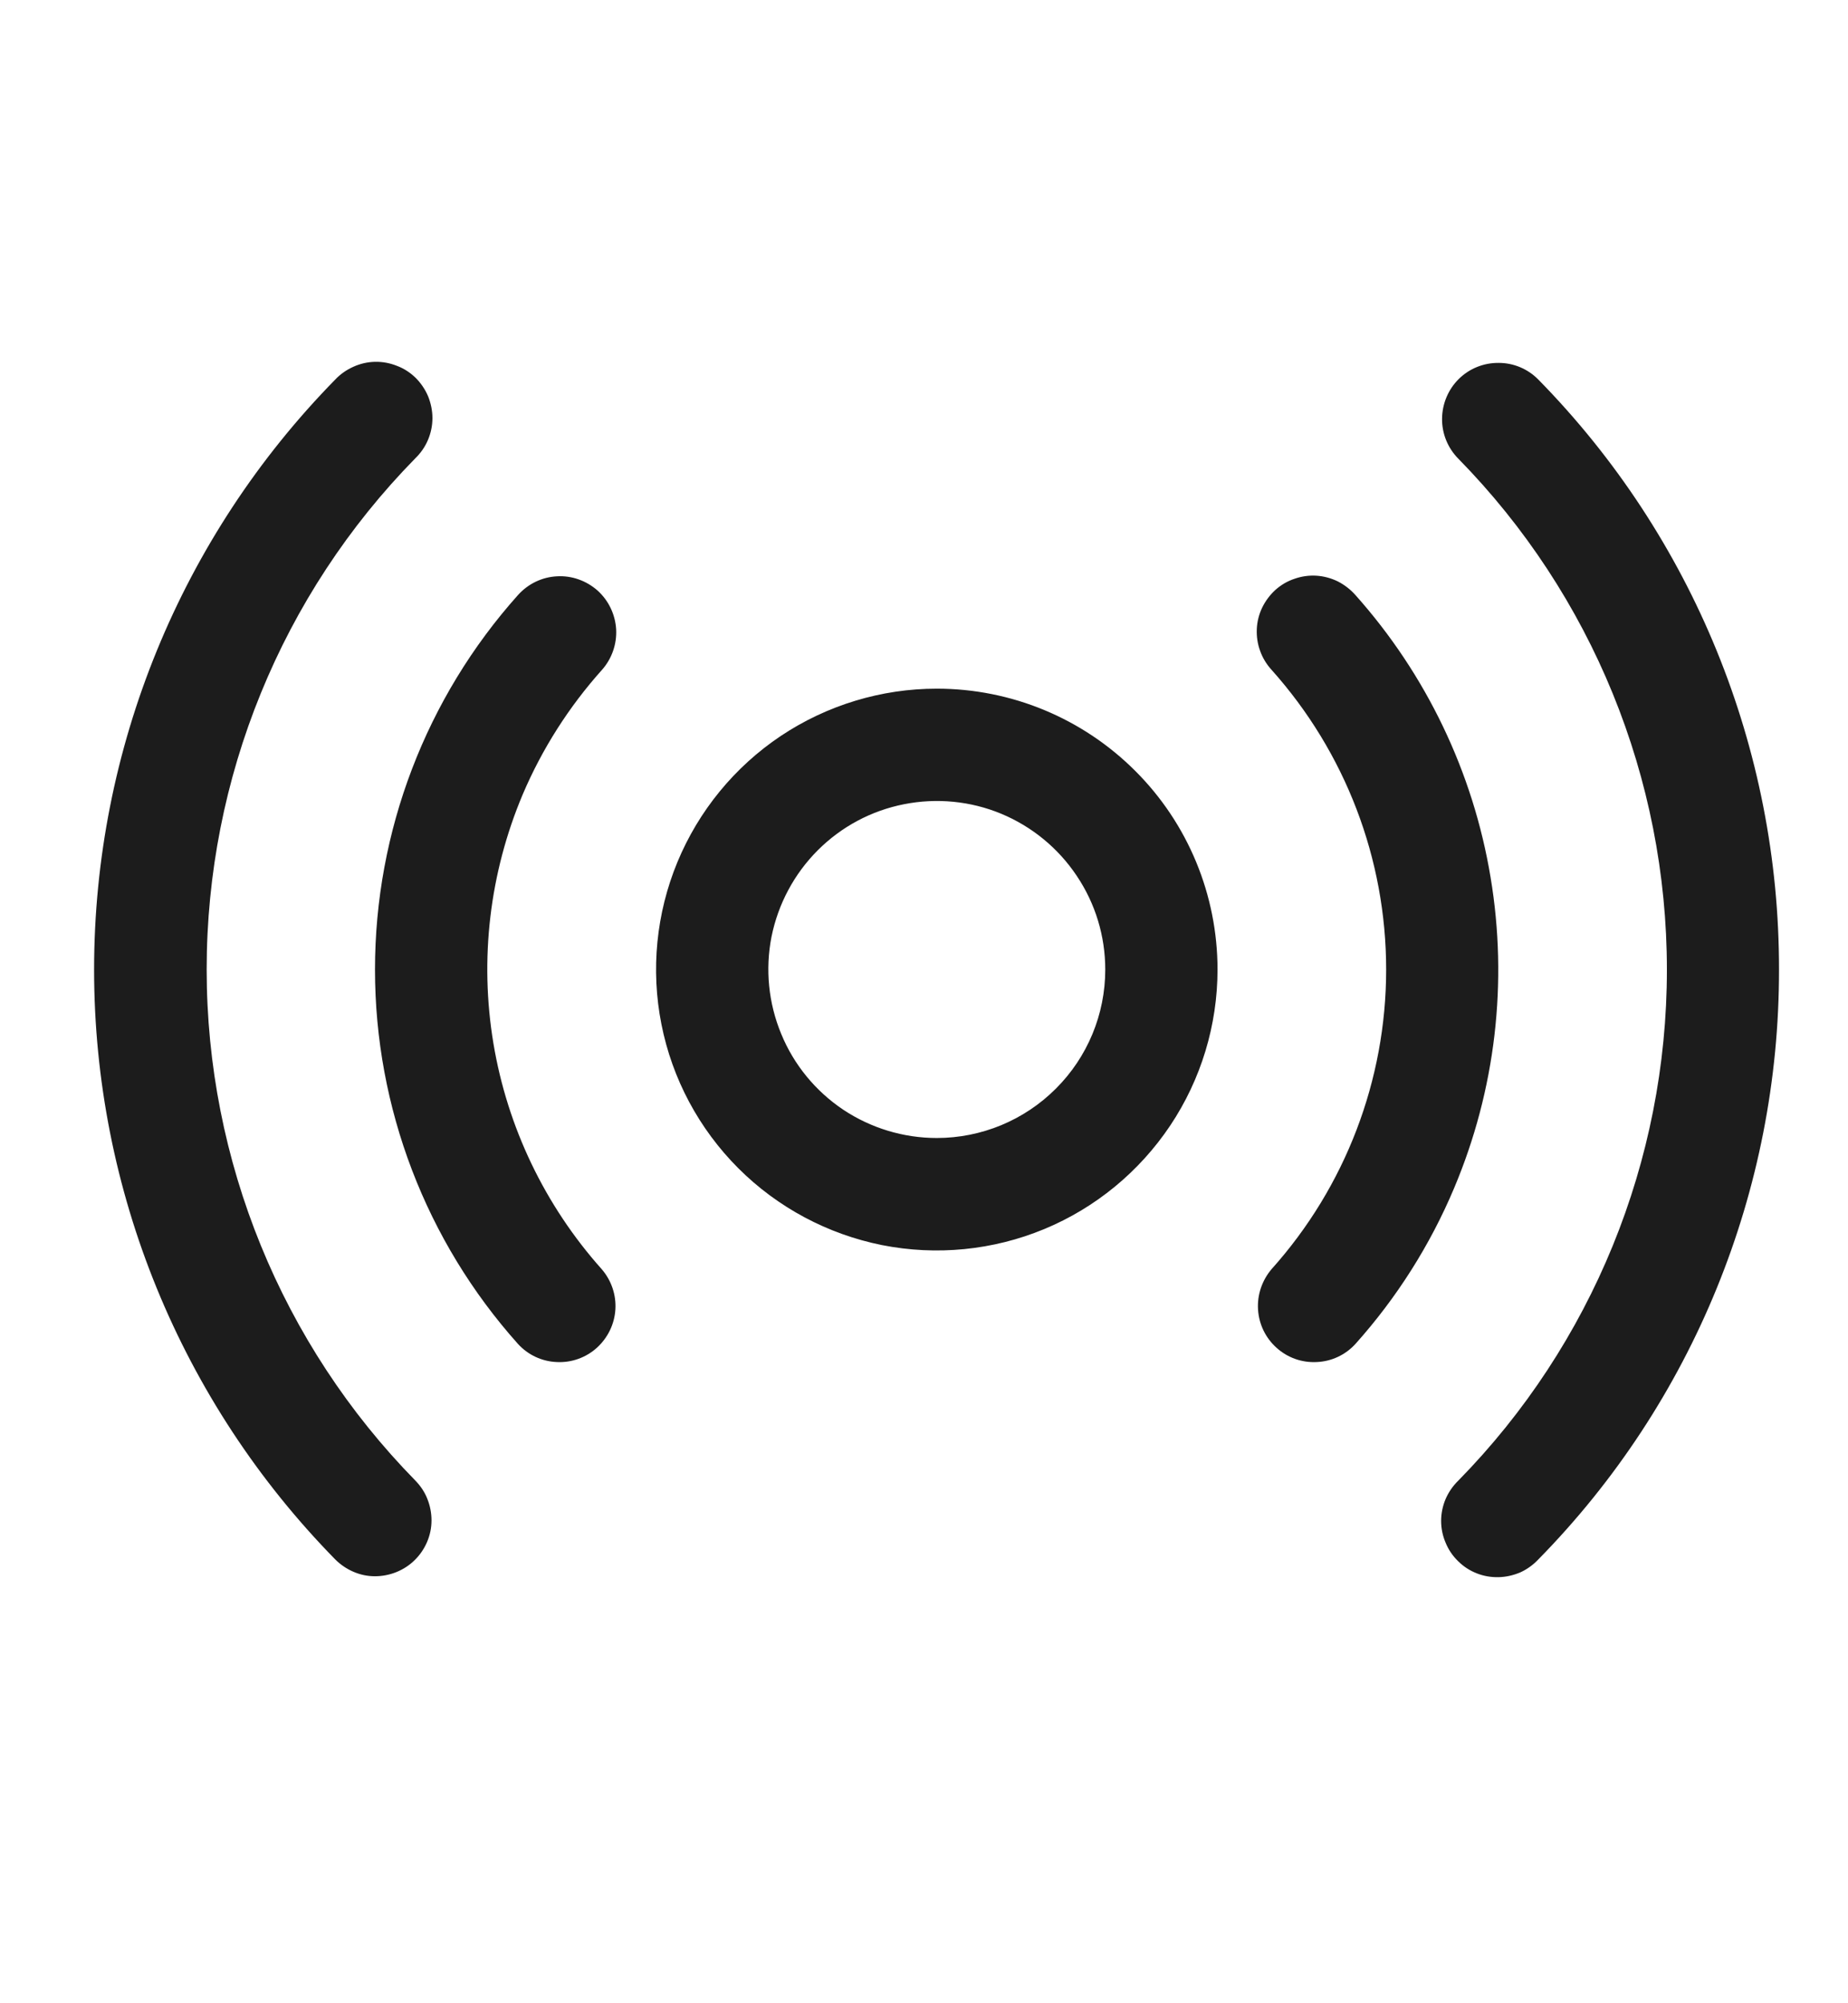 <svg width="12" height="13" viewBox="0 0 12 13" fill="none" xmlns="http://www.w3.org/2000/svg">
<path d="M6.083 4.469C5.723 4.469 5.37 4.576 5.07 4.776C4.771 4.976 4.537 5.261 4.399 5.594C4.261 5.927 4.225 6.294 4.295 6.647C4.365 7.001 4.539 7.326 4.794 7.581C5.049 7.836 5.374 8.009 5.727 8.08C6.081 8.15 6.448 8.114 6.781 7.976C7.114 7.838 7.398 7.604 7.599 7.304C7.799 7.005 7.906 6.652 7.906 6.292C7.906 5.808 7.714 5.344 7.372 5.003C7.03 4.661 6.567 4.469 6.083 4.469ZM6.083 7.385C5.867 7.385 5.655 7.321 5.475 7.201C5.296 7.081 5.155 6.91 5.073 6.71C4.99 6.51 4.968 6.29 5.01 6.078C5.053 5.866 5.157 5.671 5.31 5.518C5.463 5.365 5.657 5.261 5.87 5.219C6.082 5.177 6.302 5.198 6.502 5.281C6.701 5.364 6.872 5.504 6.992 5.684C7.113 5.864 7.177 6.075 7.177 6.292C7.177 6.582 7.062 6.86 6.856 7.065C6.651 7.27 6.373 7.385 6.083 7.385ZM9.442 7.711C9.286 8.081 9.069 8.423 8.801 8.722C8.736 8.793 8.646 8.835 8.55 8.839C8.454 8.844 8.361 8.811 8.29 8.747C8.218 8.683 8.175 8.594 8.169 8.498C8.163 8.403 8.195 8.309 8.257 8.236C8.736 7.702 9.001 7.009 9.001 6.292C9.001 5.574 8.736 4.882 8.257 4.347C8.225 4.312 8.199 4.27 8.183 4.225C8.166 4.179 8.159 4.131 8.161 4.083C8.163 4.034 8.175 3.987 8.196 3.943C8.217 3.9 8.246 3.861 8.282 3.828C8.318 3.796 8.36 3.771 8.406 3.756C8.451 3.74 8.5 3.733 8.548 3.736C8.596 3.739 8.644 3.752 8.687 3.773C8.73 3.795 8.769 3.825 8.801 3.861C9.261 4.376 9.566 5.012 9.679 5.693C9.793 6.374 9.711 7.074 9.442 7.711ZM3.394 5.156C3.179 5.666 3.113 6.225 3.204 6.771C3.295 7.316 3.539 7.824 3.907 8.236C3.97 8.309 4.002 8.403 3.996 8.498C3.99 8.594 3.946 8.683 3.875 8.747C3.804 8.811 3.71 8.844 3.615 8.839C3.519 8.835 3.429 8.793 3.364 8.722C2.766 8.054 2.435 7.189 2.435 6.292C2.435 5.395 2.766 4.529 3.364 3.861C3.429 3.789 3.519 3.745 3.616 3.74C3.712 3.734 3.807 3.768 3.88 3.832C3.952 3.897 3.995 3.987 4.001 4.084C4.006 4.18 3.973 4.275 3.909 4.347C3.694 4.587 3.52 4.86 3.394 5.156ZM11.552 6.292C11.554 7.723 10.993 9.099 9.989 10.12C9.956 10.155 9.916 10.184 9.872 10.204C9.827 10.223 9.779 10.234 9.731 10.235C9.682 10.236 9.634 10.228 9.589 10.21C9.543 10.192 9.502 10.165 9.468 10.131C9.433 10.097 9.405 10.056 9.387 10.011C9.368 9.967 9.358 9.919 9.358 9.87C9.358 9.821 9.368 9.773 9.387 9.728C9.406 9.684 9.434 9.643 9.469 9.609C10.338 8.724 10.824 7.533 10.824 6.293C10.824 5.052 10.338 3.861 9.469 2.976C9.401 2.907 9.363 2.814 9.364 2.717C9.365 2.62 9.404 2.527 9.473 2.459C9.542 2.391 9.635 2.354 9.732 2.355C9.829 2.355 9.921 2.394 9.989 2.463C10.993 3.485 11.554 4.86 11.552 6.292ZM2.697 9.608C2.731 9.643 2.758 9.683 2.775 9.727C2.793 9.772 2.802 9.819 2.802 9.867C2.802 9.915 2.792 9.963 2.773 10.007C2.754 10.051 2.727 10.091 2.693 10.124C2.659 10.158 2.618 10.184 2.574 10.202C2.529 10.22 2.482 10.229 2.434 10.229C2.386 10.229 2.339 10.219 2.295 10.2C2.251 10.181 2.211 10.154 2.177 10.12C1.174 9.098 0.611 7.724 0.611 6.292C0.611 4.86 1.174 3.485 2.177 2.463C2.21 2.428 2.25 2.4 2.295 2.38C2.339 2.36 2.387 2.349 2.435 2.348C2.484 2.347 2.532 2.356 2.577 2.374C2.623 2.391 2.664 2.418 2.699 2.452C2.733 2.486 2.761 2.527 2.78 2.572C2.798 2.617 2.808 2.665 2.808 2.713C2.808 2.762 2.798 2.81 2.779 2.855C2.76 2.9 2.732 2.94 2.697 2.974C1.828 3.859 1.342 5.05 1.342 6.291C1.342 7.531 1.828 8.722 2.697 9.608V9.608Z" fill="#1C1C1C"/>
</svg>
